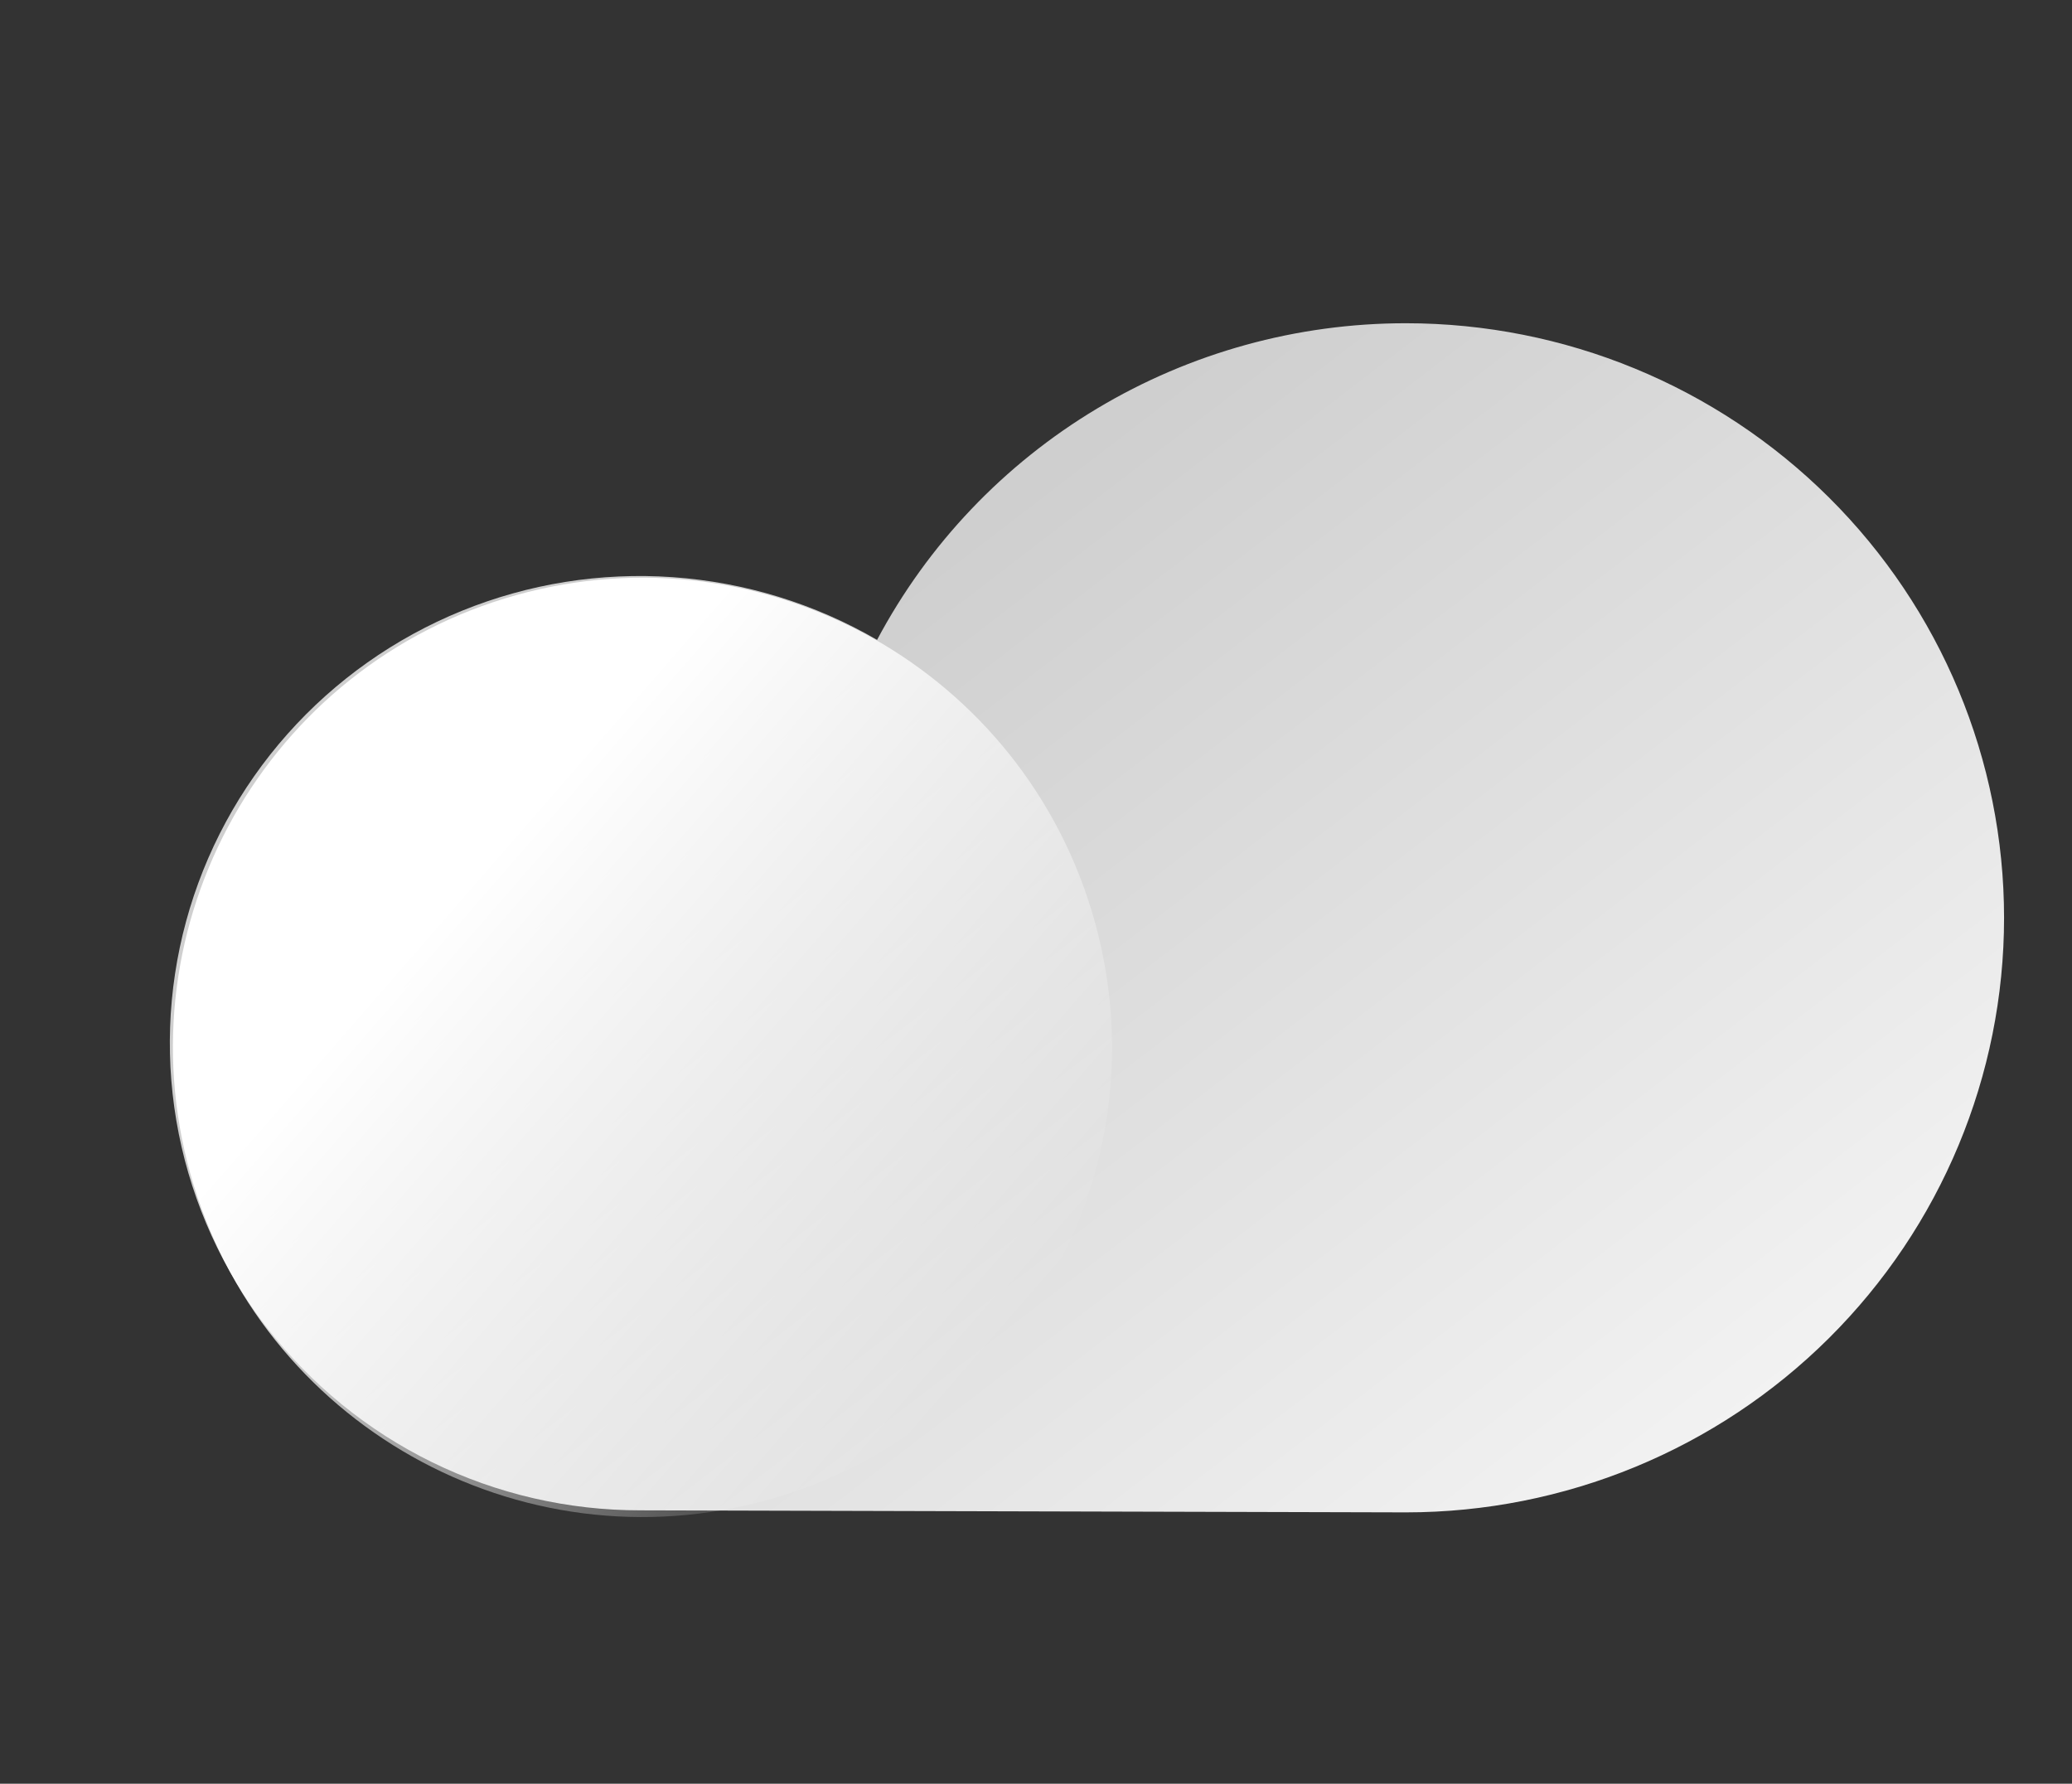 <svg width="122" height="105" viewBox="0 0 122 105" fill="none" xmlns="http://www.w3.org/2000/svg">
<rect x="0" y="0" width="122" height="105" fill="#333333" stroke="none"/>
<path d="M82.778 19.028C76.373 19.026 70.088 20.761 64.602 24.046C59.115 27.33 54.634 32.04 51.642 37.668C47.971 35.535 43.854 34.272 39.611 33.976C35.369 33.68 31.115 34.36 27.18 35.962C23.244 37.565 19.733 40.048 16.92 43.217C14.107 46.386 12.066 50.157 10.957 54.237C9.848 58.318 9.701 62.597 10.526 66.743C11.351 70.888 13.126 74.79 15.714 78.143C18.302 81.497 21.634 84.213 25.449 86.08C29.265 87.947 33.462 88.915 37.715 88.908L82.778 89.028C92.12 89.028 101.078 85.341 107.684 78.777C114.289 72.213 118 63.311 118 54.028C118 44.746 114.289 35.843 107.684 29.28C101.078 22.716 92.12 19.028 82.778 19.028Z" fill="url(#paint0_linear_239_5124)"/>
<path d="M45.267 88.277C59.97 84.169 68.559 68.92 64.451 54.217C60.343 39.514 45.094 30.925 30.391 35.033C15.688 39.141 7.099 54.39 11.207 69.093C15.315 83.796 30.564 92.385 45.267 88.277Z" fill="url(#paint1_linear_239_5124)"/>
<defs>
<linearGradient id="paint0_linear_239_5124" x1="91.674" y1="92.008" x2="49.562" y2="37.131" gradientUnits="userSpaceOnUse">
<stop stop-color="#F2F2F2"/>
<stop offset="1" stop-color="#CFCFCF"/>
</linearGradient>
<linearGradient id="paint1_linear_239_5124" x1="26.521" y1="51.811" x2="58.547" y2="79.704" gradientUnits="userSpaceOnUse">
<stop offset="0.02" stop-color="white"/>
<stop offset="1" stop-color="white" stop-opacity="0"/>
</linearGradient>
</defs>
</svg>
